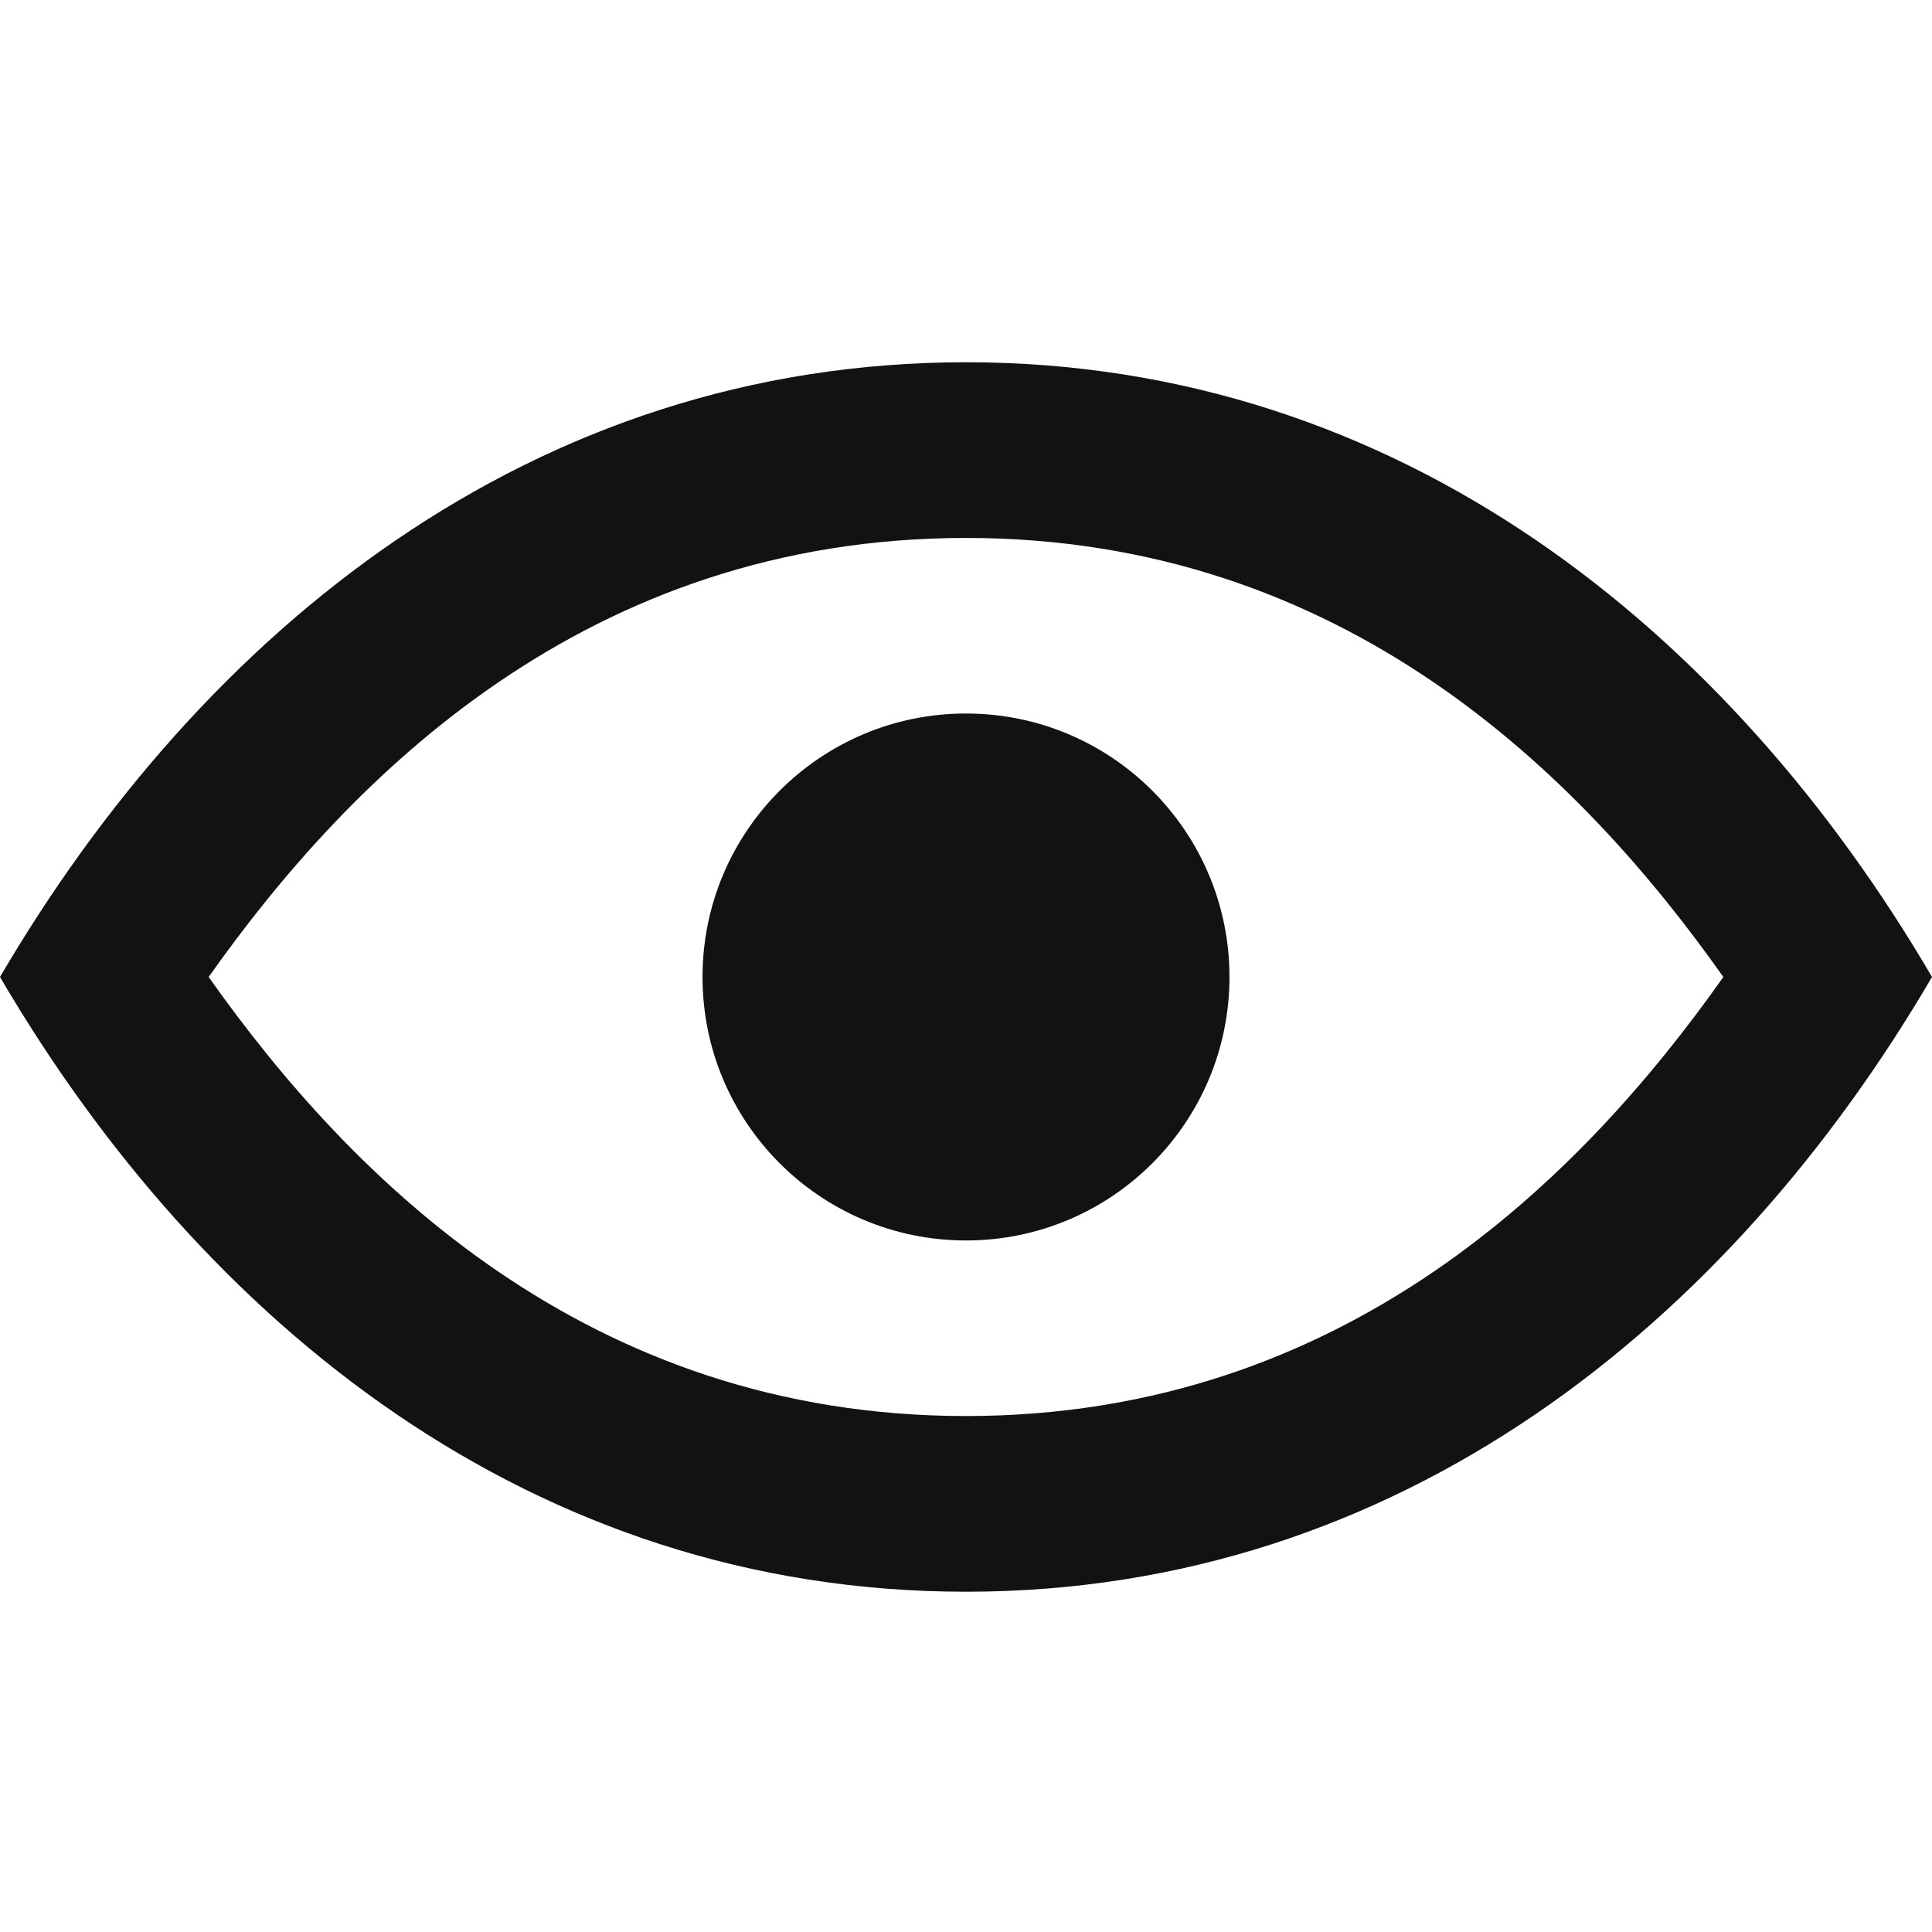<svg width="16" height="16" viewBox="0 0 16 16" fill="none" xmlns="http://www.w3.org/2000/svg">
<path fill-rule="evenodd" clip-rule="evenodd" d="M0 8.091C1.679 5.224 4.41 3 8 3C11.589 3 14.322 5.224 16 8.091C14.322 10.958 11.59 13.182 8 13.182C4.41 13.182 1.679 10.958 0 8.091ZM1.728 8.091C2.903 9.754 4.865 11.727 8 11.727C11.135 11.727 13.098 9.754 14.272 8.091C13.098 6.428 11.135 4.455 8 4.455C4.865 4.455 2.903 6.428 1.728 8.091ZM10.182 8.091C10.182 9.296 9.205 10.273 8 10.273C6.795 10.273 5.818 9.296 5.818 8.091C5.818 6.886 6.795 5.909 8 5.909C9.205 5.909 10.182 6.886 10.182 8.091Z" fill="#121214"/>
</svg>

